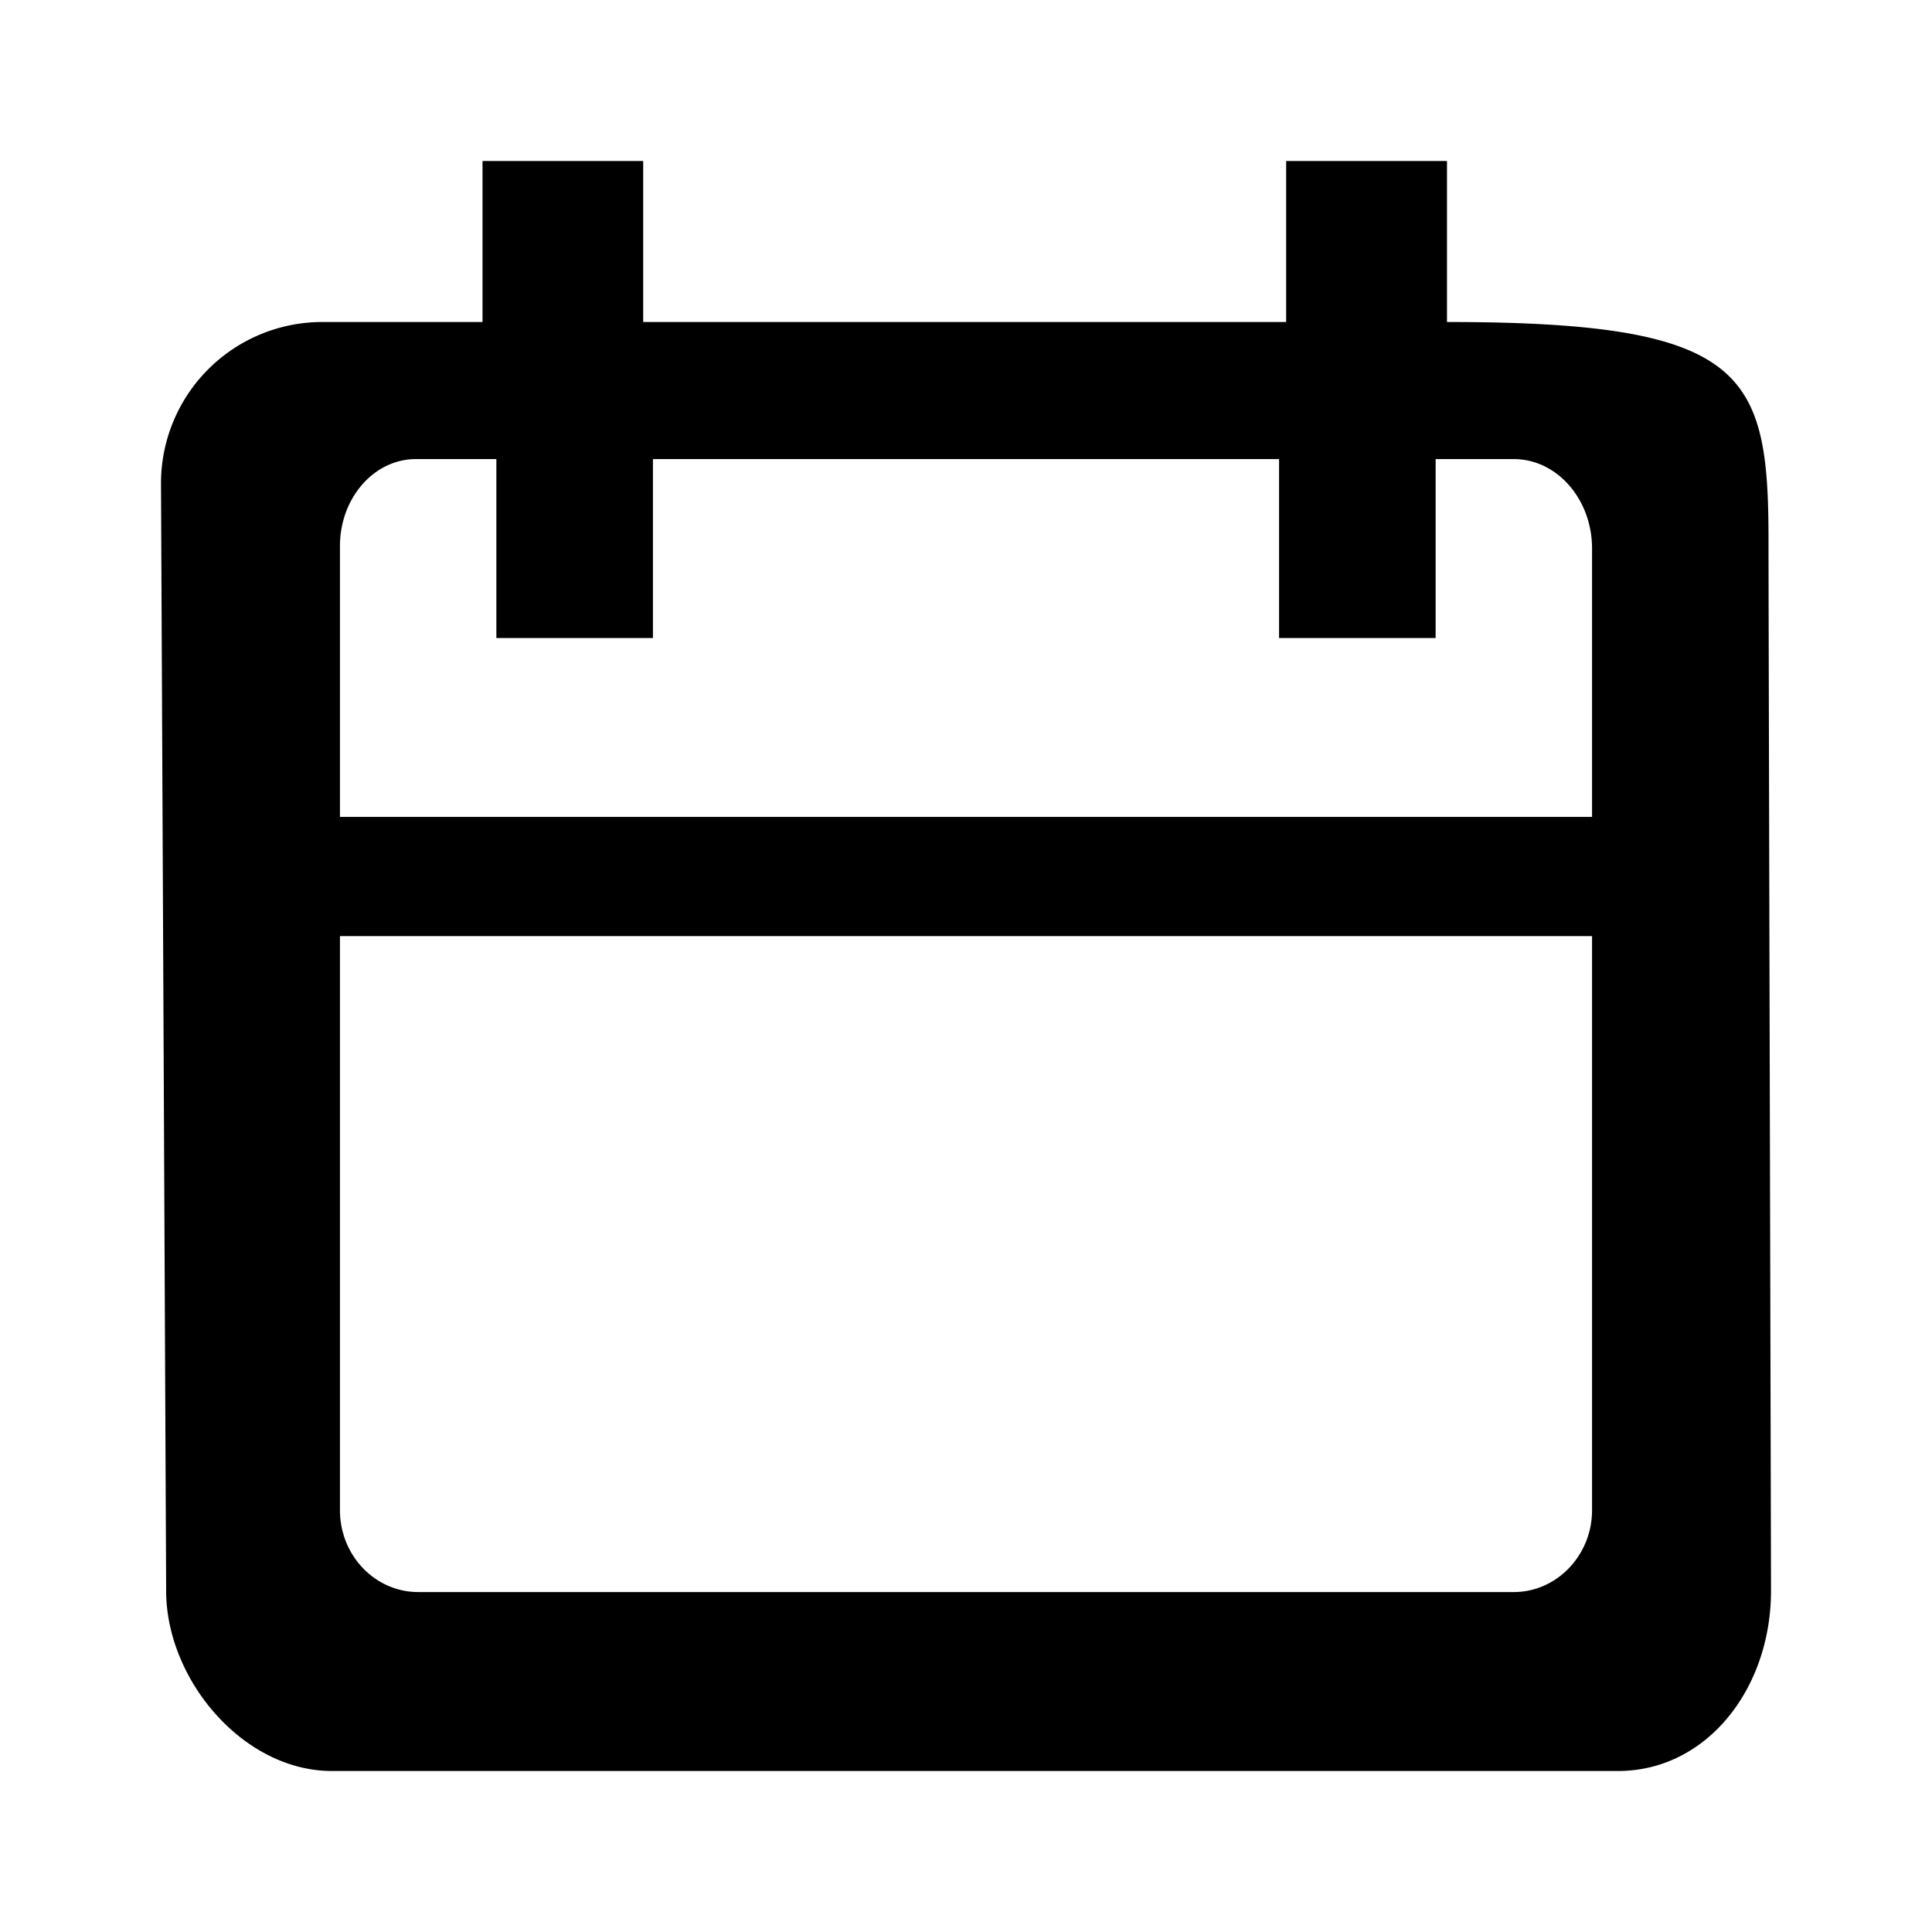 <svg xmlns="http://www.w3.org/2000/svg" viewBox="0 0 24 24"><path d="M 5.994 2 L 5.994 4 L 3.996 4 A 2.004 2.004 0 0 0 2 6 L 2.064 19.762 C 2.064 20.865 3.02 22 4.123 22 L 20.098 22 C 21.201 22 22 20.979 22 19.762 C 22 19.372 21.969 7.359 21.969 6.707 C 21.969 4.625 21.688 4 17.975 4 L 17.975 2 L 15.977 2 L 15.977 4 L 7.99 4 L 7.99 2 L 5.994 2 z M 5.166 5.703 L 6.166 5.703 L 6.166 7.926 L 8.111 7.926 L 8.111 5.703 L 15.889 5.703 L 15.889 7.926 L 17.834 7.926 L 17.834 5.703 L 18.805 5.703 C 19.341 5.703 19.777 6.201 19.777 6.814 L 19.777 10.148 L 4.223 10.148 L 4.223 6.783 C 4.223 6.188 4.645 5.703 5.166 5.703 z M 4.223 11.629 L 19.777 11.629 L 19.777 18.76 C 19.777 19.32 19.339 19.777 18.805 19.777 L 5.195 19.777 C 4.659 19.777 4.223 19.322 4.223 18.76 L 4.223 11.629 z"/></svg>